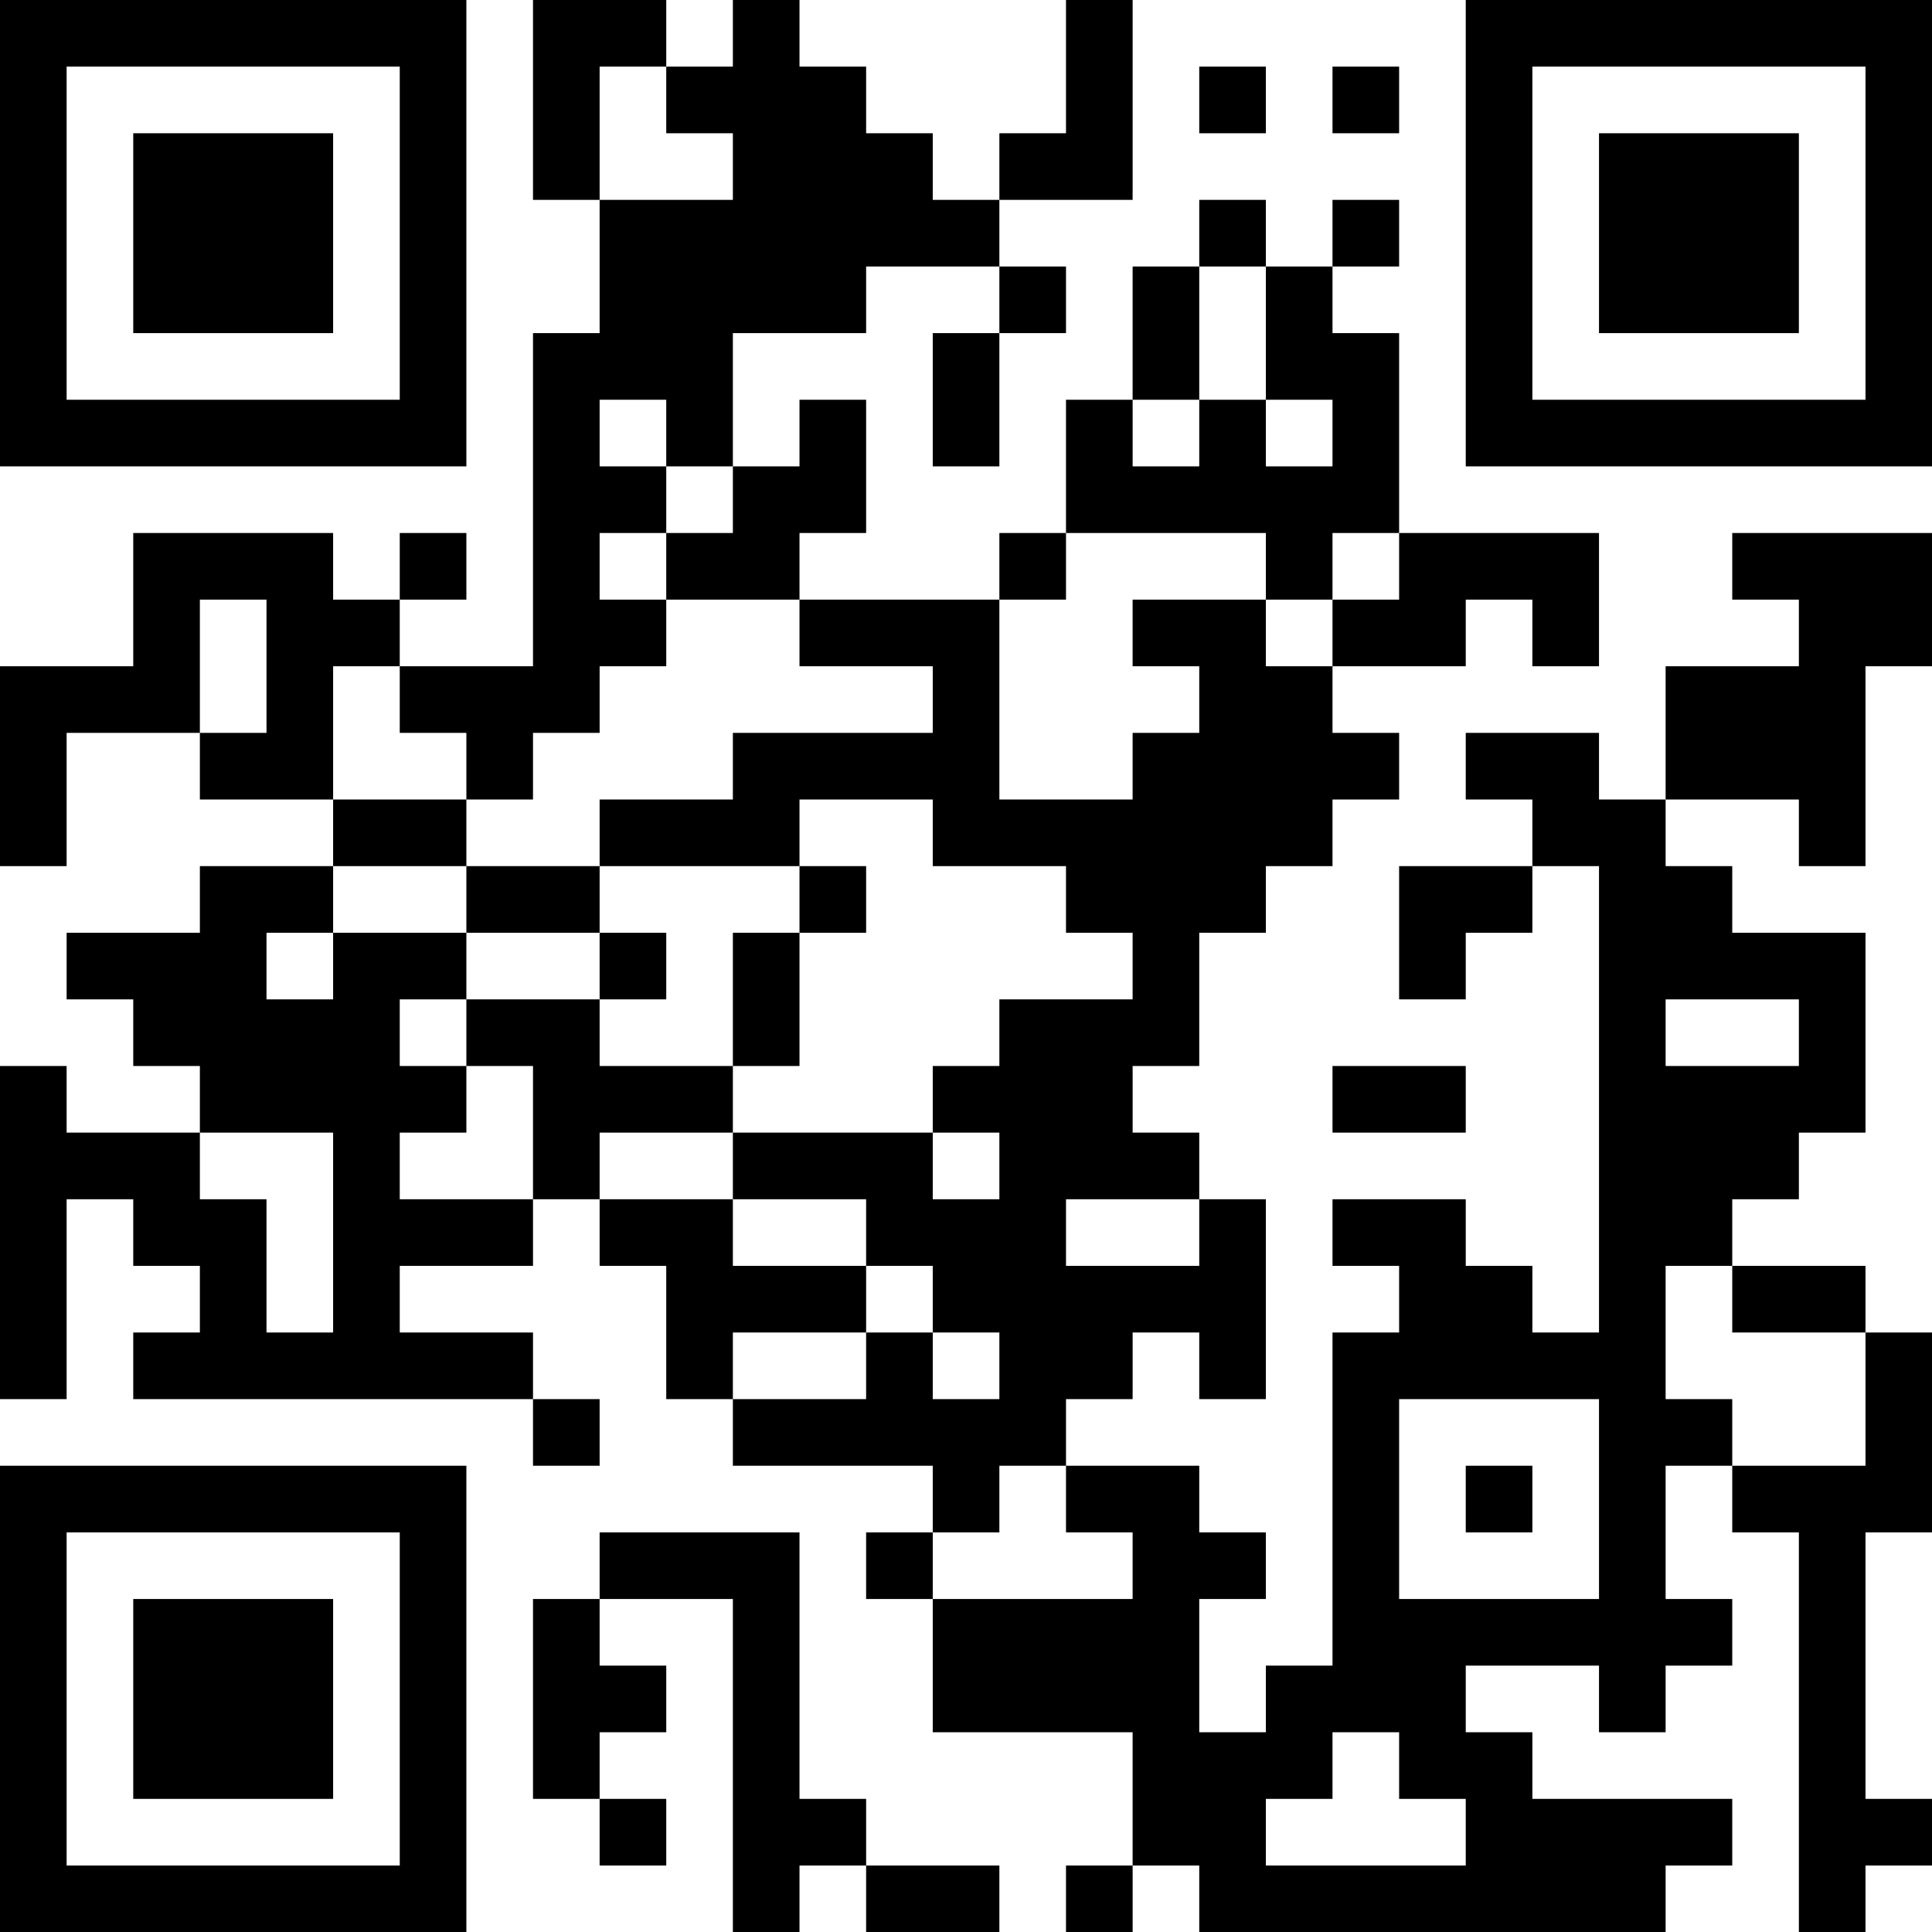 <?xml version="1.0" encoding="UTF-8"?>
<svg xmlns="http://www.w3.org/2000/svg" version="1.1" width="200" height="200" viewBox="0 0 200 200"><rect x="0" y="0" width="200" height="200" fill="#ffffff"/><g transform="scale(6.897)"><g transform="translate(0,0)"><path fill-rule="evenodd" d="M8 0L8 3L9 3L9 5L8 5L8 10L6 10L6 9L7 9L7 8L6 8L6 9L5 9L5 8L2 8L2 10L0 10L0 13L1 13L1 11L3 11L3 12L5 12L5 13L3 13L3 14L1 14L1 15L2 15L2 16L3 16L3 17L1 17L1 16L0 16L0 21L1 21L1 18L2 18L2 19L3 19L3 20L2 20L2 21L8 21L8 22L9 22L9 21L8 21L8 20L6 20L6 19L8 19L8 18L9 18L9 19L10 19L10 21L11 21L11 22L14 22L14 23L13 23L13 24L14 24L14 26L17 26L17 28L16 28L16 29L17 29L17 28L18 28L18 29L25 29L25 28L26 28L26 27L23 27L23 26L22 26L22 25L24 25L24 26L25 26L25 25L26 25L26 24L25 24L25 22L26 22L26 23L27 23L27 29L28 29L28 28L29 28L29 27L28 27L28 23L29 23L29 20L28 20L28 19L26 19L26 18L27 18L27 17L28 17L28 14L26 14L26 13L25 13L25 12L27 12L27 13L28 13L28 10L29 10L29 8L26 8L26 9L27 9L27 10L25 10L25 12L24 12L24 11L22 11L22 12L23 12L23 13L21 13L21 15L22 15L22 14L23 14L23 13L24 13L24 20L23 20L23 19L22 19L22 18L20 18L20 19L21 19L21 20L20 20L20 25L19 25L19 26L18 26L18 24L19 24L19 23L18 23L18 22L16 22L16 21L17 21L17 20L18 20L18 21L19 21L19 18L18 18L18 17L17 17L17 16L18 16L18 14L19 14L19 13L20 13L20 12L21 12L21 11L20 11L20 10L22 10L22 9L23 9L23 10L24 10L24 8L21 8L21 5L20 5L20 4L21 4L21 3L20 3L20 4L19 4L19 3L18 3L18 4L17 4L17 6L16 6L16 8L15 8L15 9L12 9L12 8L13 8L13 6L12 6L12 7L11 7L11 5L13 5L13 4L15 4L15 5L14 5L14 7L15 7L15 5L16 5L16 4L15 4L15 3L17 3L17 0L16 0L16 2L15 2L15 3L14 3L14 2L13 2L13 1L12 1L12 0L11 0L11 1L10 1L10 0ZM9 1L9 3L11 3L11 2L10 2L10 1ZM18 1L18 2L19 2L19 1ZM20 1L20 2L21 2L21 1ZM18 4L18 6L17 6L17 7L18 7L18 6L19 6L19 7L20 7L20 6L19 6L19 4ZM9 6L9 7L10 7L10 8L9 8L9 9L10 9L10 10L9 10L9 11L8 11L8 12L7 12L7 11L6 11L6 10L5 10L5 12L7 12L7 13L5 13L5 14L4 14L4 15L5 15L5 14L7 14L7 15L6 15L6 16L7 16L7 17L6 17L6 18L8 18L8 16L7 16L7 15L9 15L9 16L11 16L11 17L9 17L9 18L11 18L11 19L13 19L13 20L11 20L11 21L13 21L13 20L14 20L14 21L15 21L15 20L14 20L14 19L13 19L13 18L11 18L11 17L14 17L14 18L15 18L15 17L14 17L14 16L15 16L15 15L17 15L17 14L16 14L16 13L14 13L14 12L12 12L12 13L9 13L9 12L11 12L11 11L14 11L14 10L12 10L12 9L10 9L10 8L11 8L11 7L10 7L10 6ZM16 8L16 9L15 9L15 12L17 12L17 11L18 11L18 10L17 10L17 9L19 9L19 10L20 10L20 9L21 9L21 8L20 8L20 9L19 9L19 8ZM3 9L3 11L4 11L4 9ZM7 13L7 14L9 14L9 15L10 15L10 14L9 14L9 13ZM12 13L12 14L11 14L11 16L12 16L12 14L13 14L13 13ZM25 15L25 16L27 16L27 15ZM20 16L20 17L22 17L22 16ZM3 17L3 18L4 18L4 20L5 20L5 17ZM16 18L16 19L18 19L18 18ZM25 19L25 21L26 21L26 22L28 22L28 20L26 20L26 19ZM21 21L21 24L24 24L24 21ZM15 22L15 23L14 23L14 24L17 24L17 23L16 23L16 22ZM22 22L22 23L23 23L23 22ZM9 23L9 24L8 24L8 27L9 27L9 28L10 28L10 27L9 27L9 26L10 26L10 25L9 25L9 24L11 24L11 29L12 29L12 28L13 28L13 29L15 29L15 28L13 28L13 27L12 27L12 23ZM20 26L20 27L19 27L19 28L22 28L22 27L21 27L21 26ZM0 0L0 7L7 7L7 0ZM1 1L1 6L6 6L6 1ZM2 2L2 5L5 5L5 2ZM22 0L22 7L29 7L29 0ZM23 1L23 6L28 6L28 1ZM24 2L24 5L27 5L27 2ZM0 22L0 29L7 29L7 22ZM1 23L1 28L6 28L6 23ZM2 24L2 27L5 27L5 24Z" fill="#000000"/></g></g></svg>
